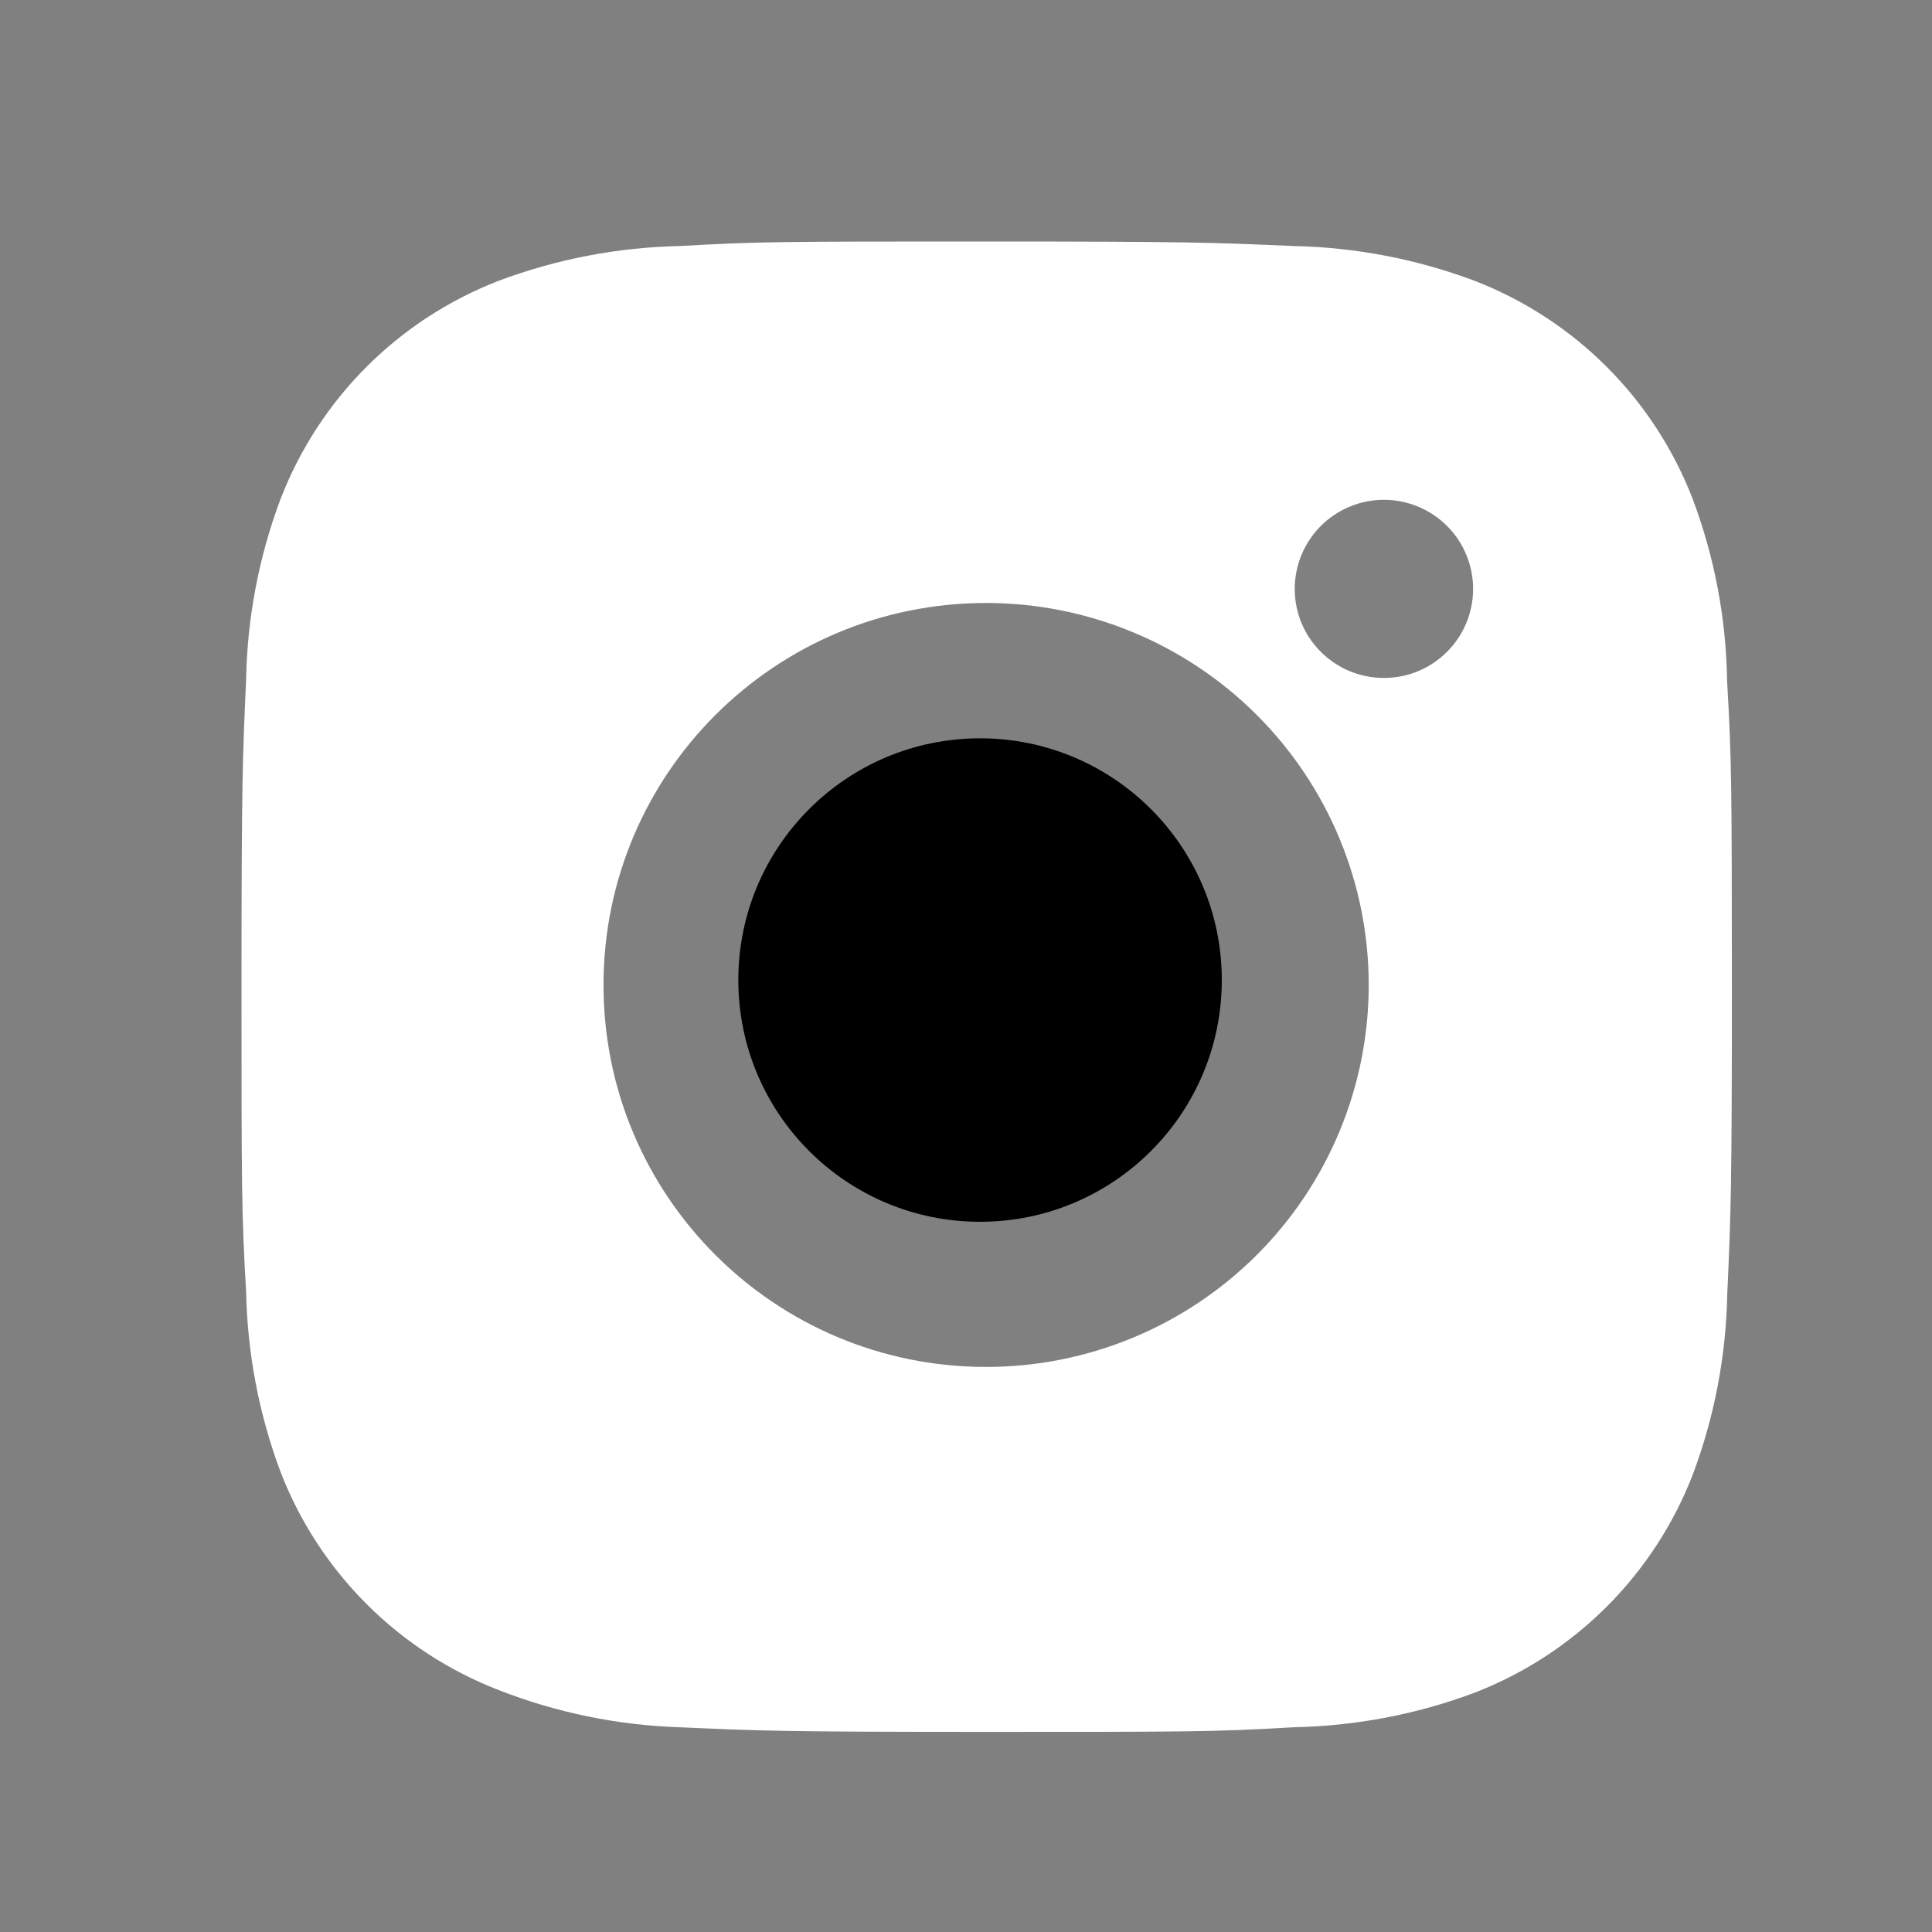 <svg width="40" height="40" viewBox="0 0 40 40" fill="none" xmlns="http://www.w3.org/2000/svg">
<rect x="0" y="0" width="40" height="40" fill="#808080" stroke="none"/>
<path d="M35.758 14.108C35.74 12.812 35.498 11.529 35.04 10.317C34.643 9.294 34.037 8.365 33.26 7.59C32.483 6.814 31.552 6.209 30.528 5.813C29.329 5.363 28.063 5.12 26.782 5.094C25.134 5.021 24.611 5 20.427 5C16.242 5 15.706 5 14.07 5.094C12.79 5.121 11.524 5.363 10.326 5.813C9.301 6.209 8.371 6.814 7.594 7.589C6.817 8.365 6.211 9.294 5.814 10.317C5.363 11.513 5.12 12.777 5.096 14.055C5.022 15.702 5 16.224 5 20.401C5 24.579 5 25.112 5.096 26.748C5.122 28.027 5.363 29.29 5.814 30.489C6.211 31.512 6.818 32.44 7.595 33.215C8.372 33.991 9.303 34.596 10.327 34.992C11.522 35.459 12.789 35.719 14.071 35.761C15.722 35.835 16.244 35.857 20.429 35.857C24.613 35.857 25.149 35.857 26.786 35.761C28.066 35.736 29.333 35.494 30.532 35.045C31.556 34.648 32.486 34.042 33.263 33.267C34.039 32.491 34.646 31.563 35.043 30.54C35.494 29.343 35.736 28.08 35.761 26.799C35.835 25.154 35.857 24.632 35.857 20.453C35.854 16.275 35.854 15.745 35.758 14.108ZM20.417 28.301C16.04 28.301 12.495 24.762 12.495 20.393C12.495 16.024 16.04 12.484 20.417 12.484C22.517 12.484 24.532 13.317 26.018 14.8C27.504 16.284 28.338 18.295 28.338 20.393C28.338 22.49 27.504 24.502 26.018 25.985C24.532 27.468 22.517 28.301 20.417 28.301ZM28.654 14.036C27.631 14.036 26.806 13.211 26.806 12.192C26.806 11.95 26.854 11.71 26.947 11.486C27.04 11.263 27.176 11.059 27.347 10.888C27.518 10.717 27.722 10.581 27.946 10.489C28.17 10.396 28.41 10.348 28.653 10.348C28.895 10.348 29.135 10.396 29.359 10.489C29.583 10.581 29.787 10.717 29.958 10.888C30.13 11.059 30.266 11.263 30.358 11.486C30.451 11.71 30.499 11.95 30.499 12.192C30.499 13.211 29.673 14.036 28.654 14.036Z" fill="white"/>
<path d="M24.796 20.291C24.796 22.779 22.779 24.796 20.291 24.796C17.803 24.796 15.786 22.779 15.786 20.291C15.786 17.803 17.803 15.786 20.291 15.786C22.779 15.786 24.796 17.803 24.796 20.291Z" fill="black" stroke="black"/>
</svg>
